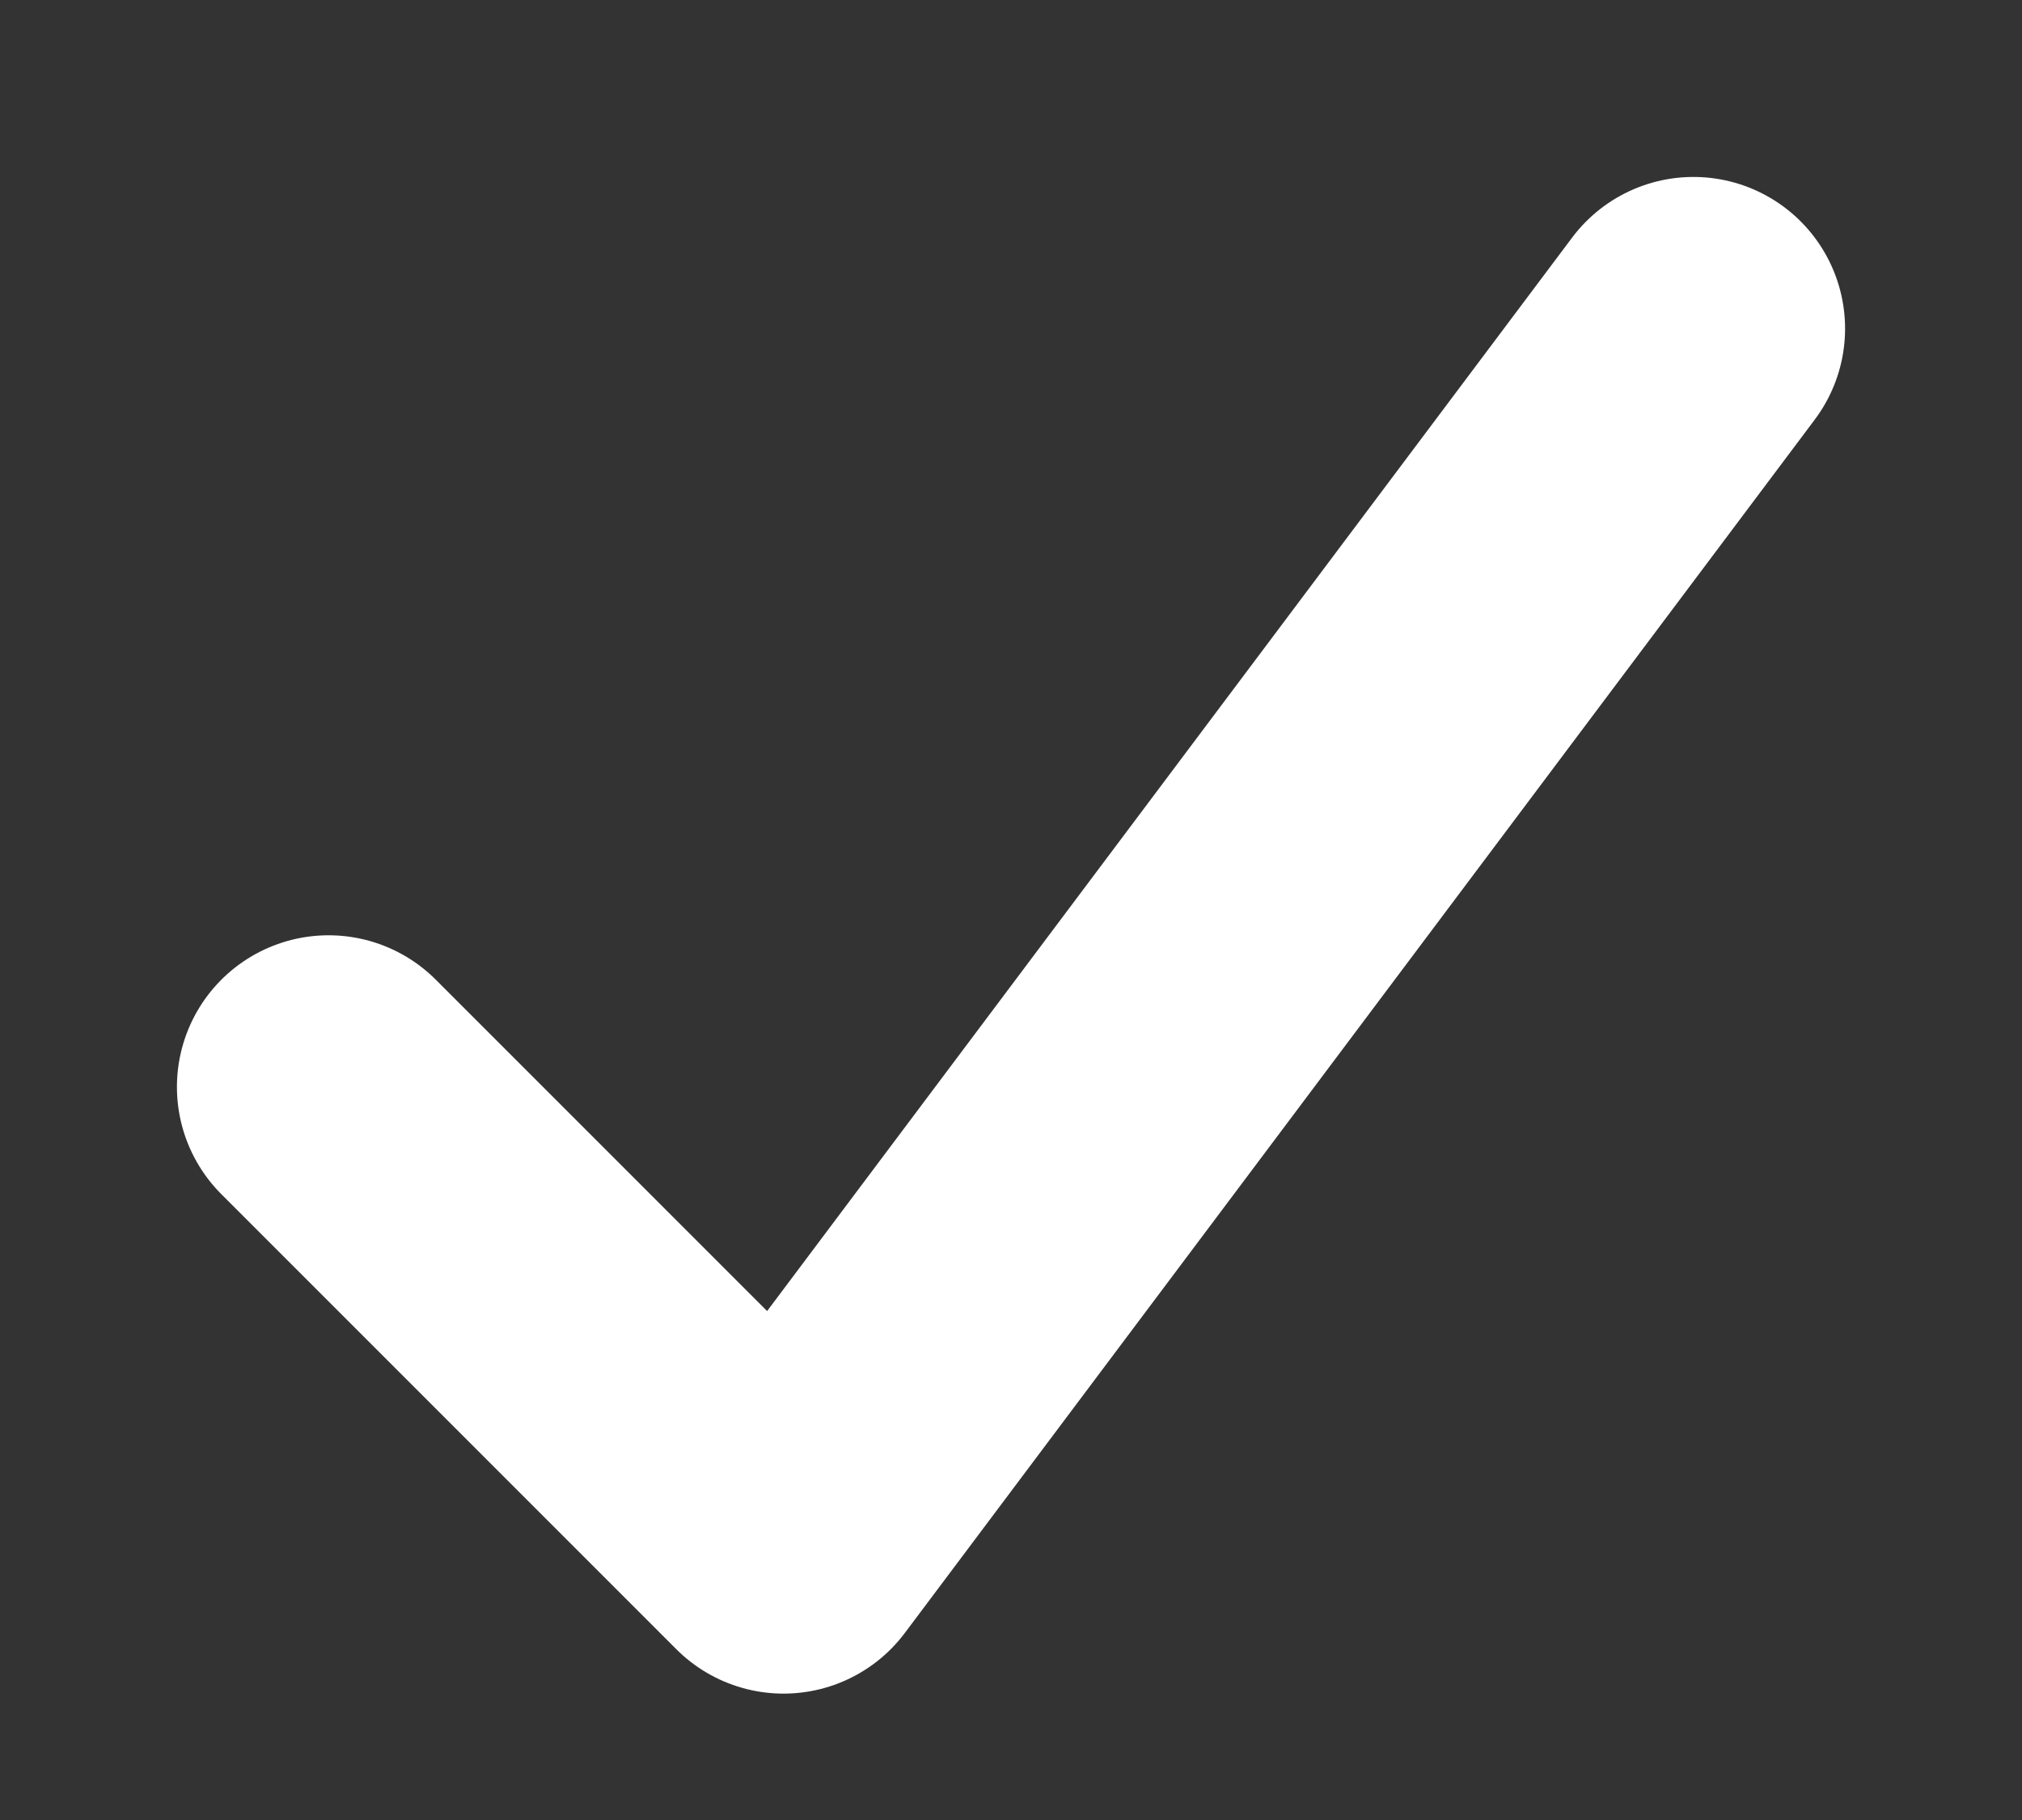 <svg width="10" height="9" viewBox="0 0 10 9" fill="none" xmlns="http://www.w3.org/2000/svg">
<rect x="0" y="0" width="10" height="9" fill="#333333" stroke="none"/>
<path d="M1.625 5.375L3.875 7.625L8.375 1.625" stroke="white" stroke-width="1.5" stroke-linecap="round" stroke-linejoin="round"/>
</svg>
